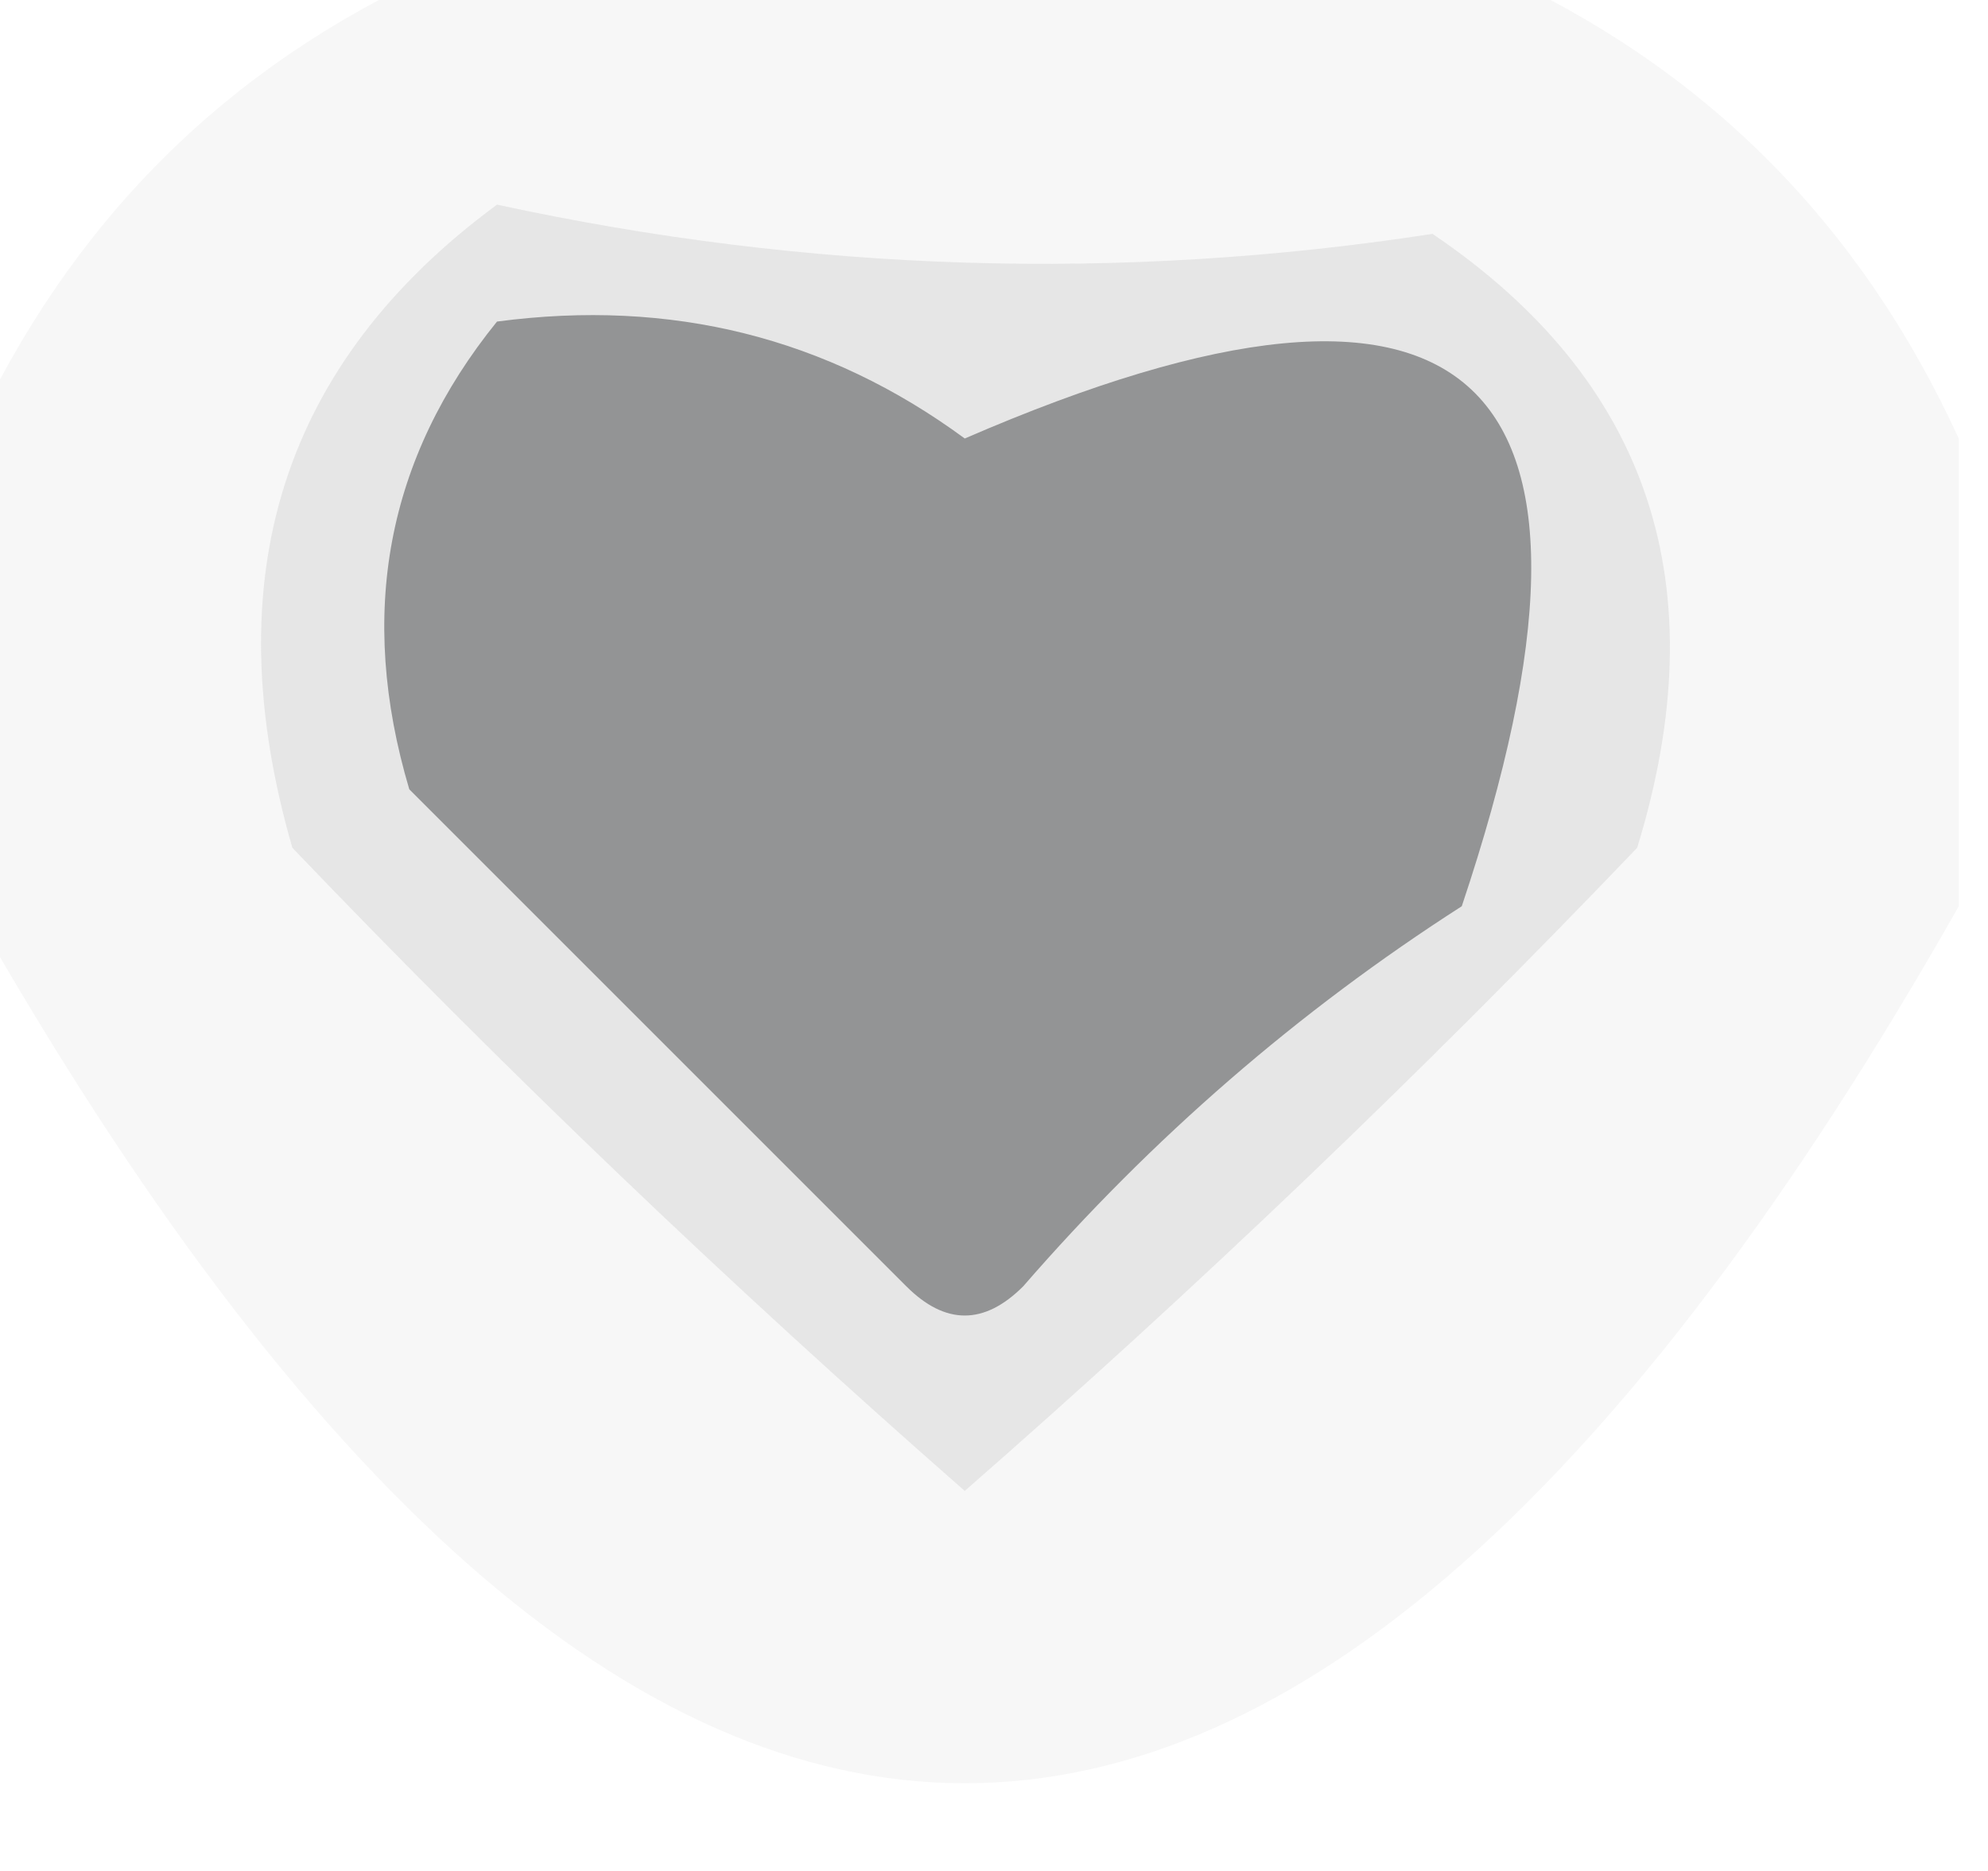 <?xml version="1.0" encoding="UTF-8"?>
<!DOCTYPE svg PUBLIC "-//W3C//DTD SVG 1.1//EN" "http://www.w3.org/Graphics/SVG/1.1/DTD/svg11.dtd">
<svg xmlns="http://www.w3.org/2000/svg" version="1.1" width="34px" height="32px" style="shape-rendering:geometricPrecision; text-rendering:geometricPrecision; image-rendering:optimizeQuality; fill-rule:evenodd; clip-rule:evenodd" xmlns:xlink="http://www.w3.org/1999/xlink">
<g><path style="opacity:0.034" fill="#030303" d="M 7.5,-0.5 C 13.5,-0.5 19.5,-0.5 25.5,-0.5C 29.141,1.141 31.808,3.808 33.5,7.5C 33.5,10.167 33.5,12.833 33.5,15.5C 22.167,35.5 10.833,35.5 -0.5,15.5C -0.5,12.833 -0.5,10.167 -0.5,7.5C 1.192,3.808 3.859,1.141 7.5,-0.5 Z"/></g>
<g><path style="opacity:0.869" fill="#e3e3e3" d="M 8.5,3.5 C 13.829,4.655 19.162,4.822 24.5,4C 28.212,6.513 29.378,10.013 28,14.5C 24.318,18.349 20.485,22.016 16.5,25.5C 12.462,21.96 8.629,18.294 5,14.5C 3.663,9.872 4.83,6.205 8.5,3.5 Z"/></g>
<g><path style="opacity:0.476" fill="#37393b" d="M 8.5,5.5 C 11.482,5.104 14.149,5.771 16.5,7.5C 25.221,3.719 28.054,6.386 25,15.5C 22.205,17.293 19.705,19.46 17.5,22C 16.833,22.667 16.167,22.667 15.5,22C 12.613,19.113 9.779,16.279 7,13.5C 6.109,10.502 6.609,7.836 8.5,5.5 Z"/></g>
</svg>
